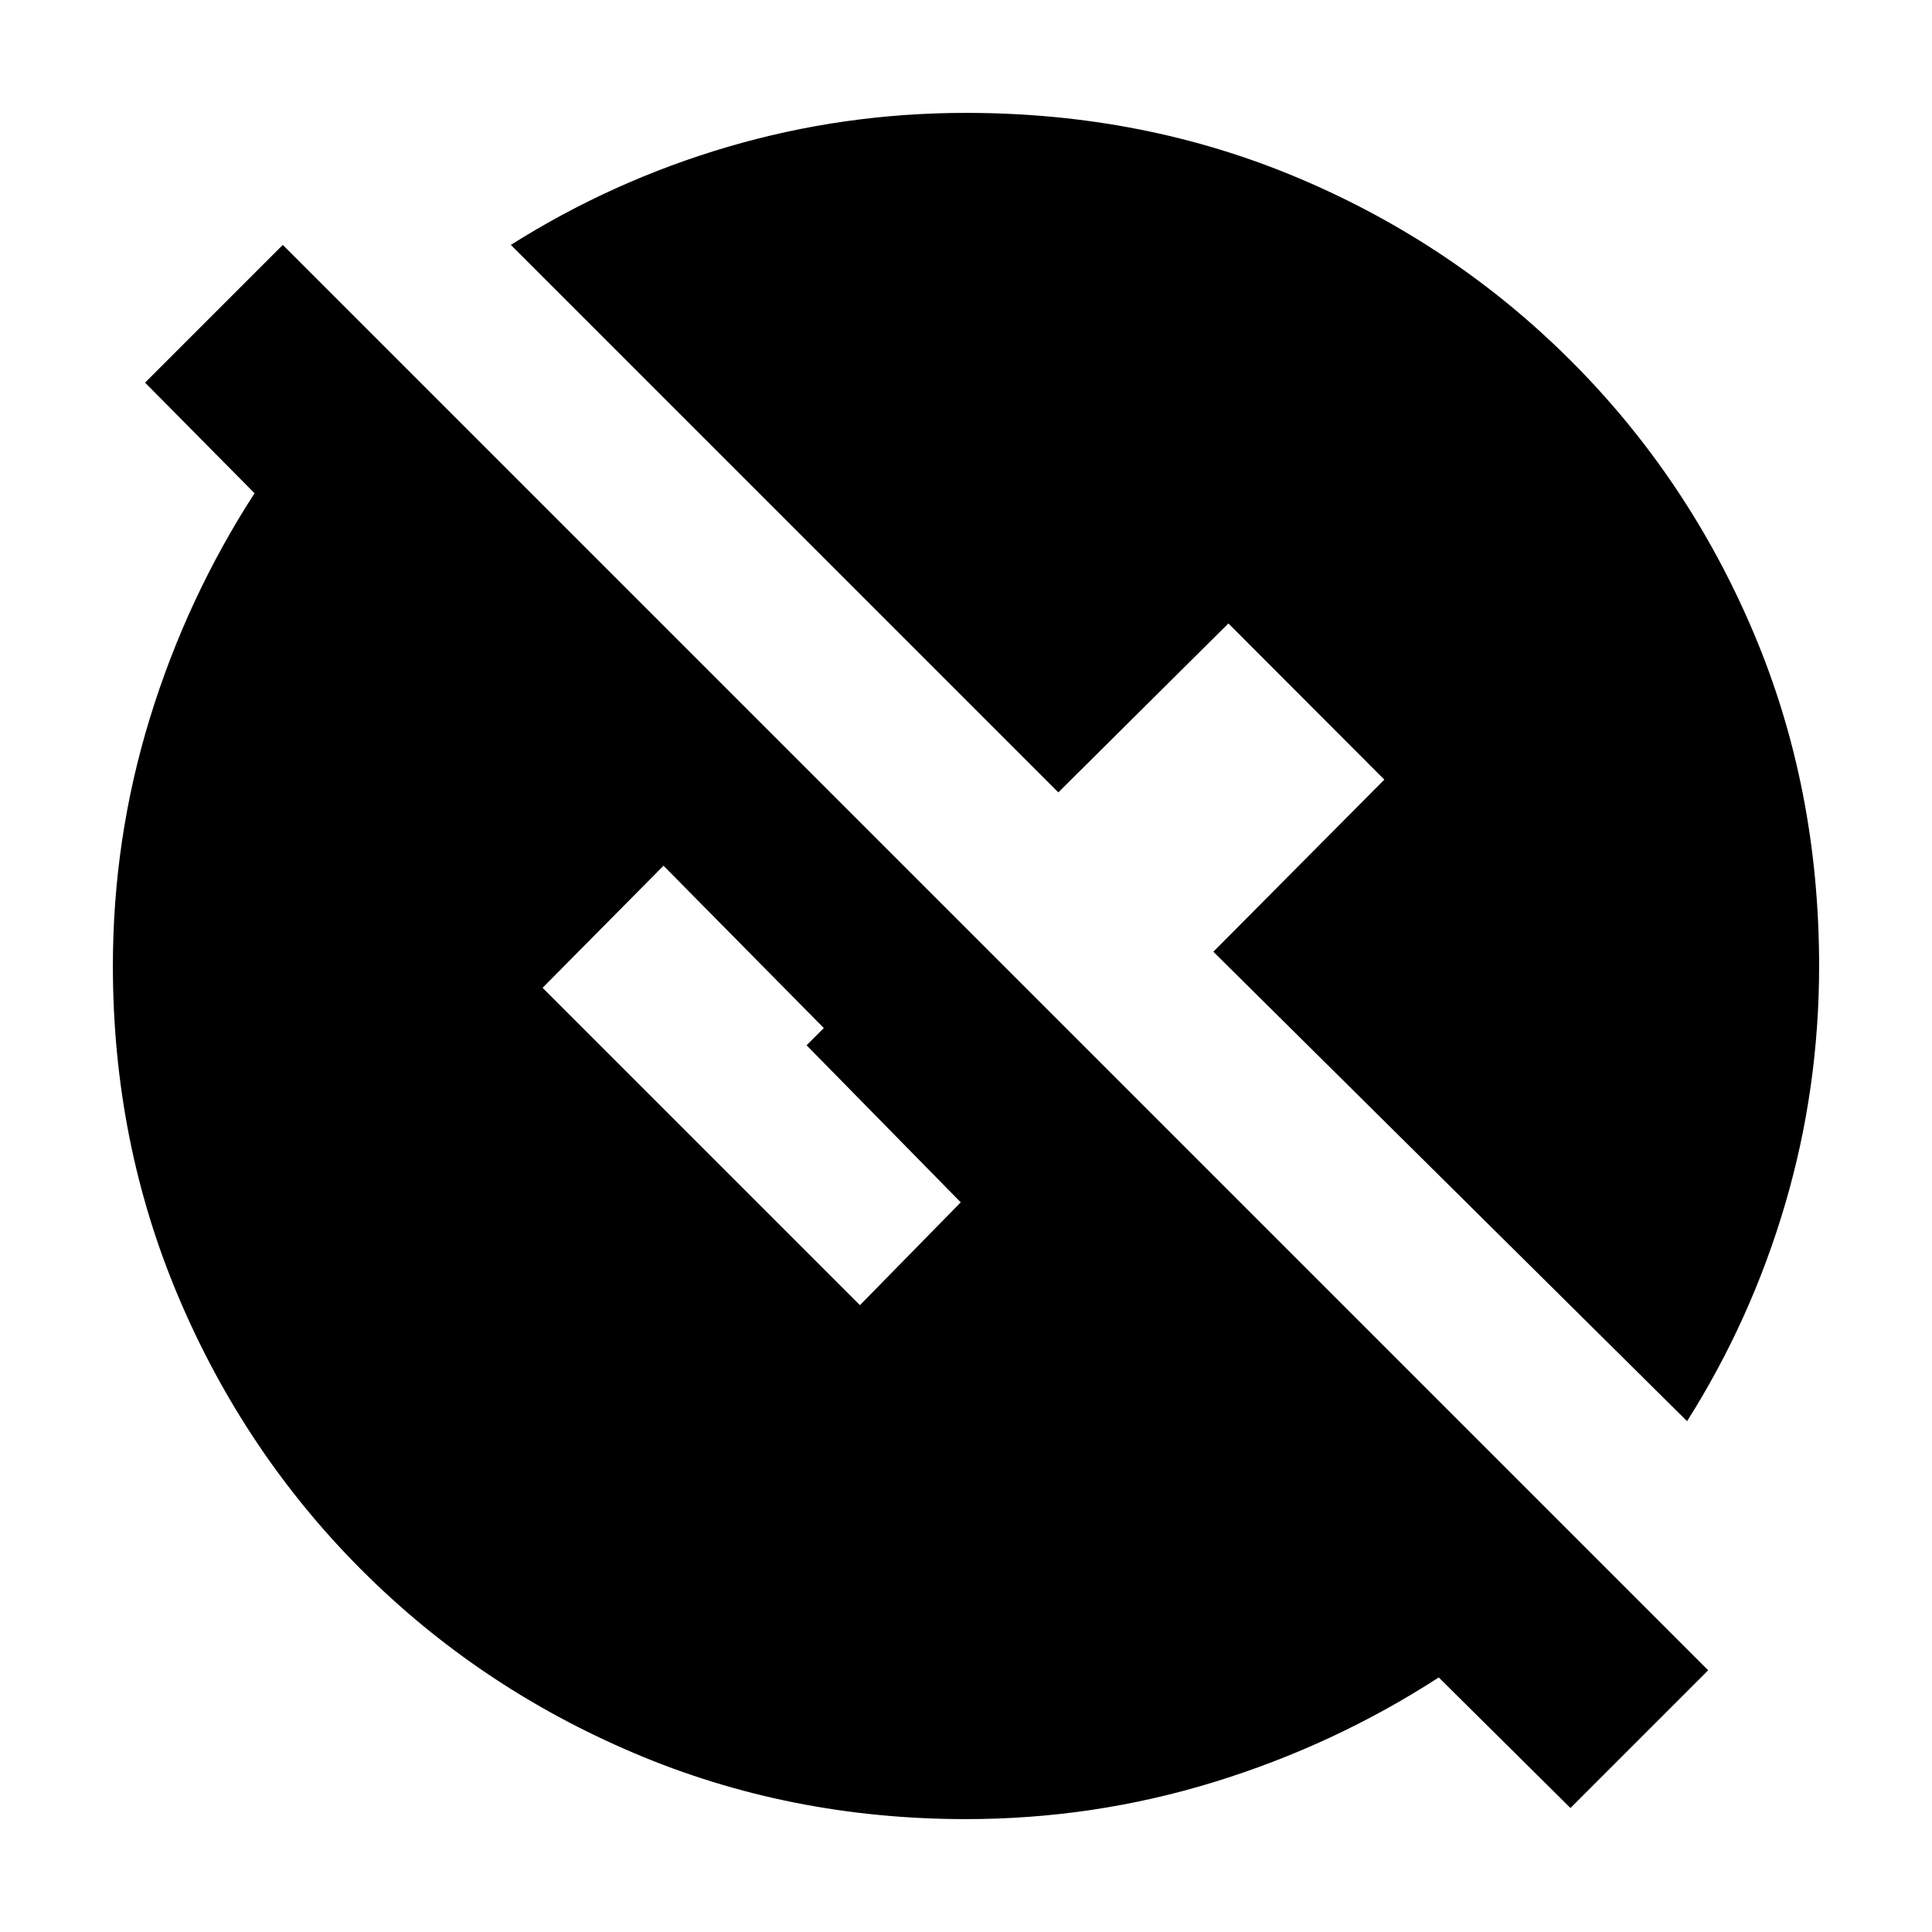 <svg xmlns="http://www.w3.org/2000/svg" height="20" viewBox="0 -960 960 960" width="20"><path d="m780.35-61.61-65.44-64.87q-52.13 33.7-111.89 52.05Q543.26-56.09 480-56.09q-87.7 0-164.89-32.78-77.2-32.78-135.33-90.91-58.13-58.13-90.91-135.33Q56.09-392.3 56.09-480q0-63.26 18.34-123.02 18.35-59.76 52.05-111.89l-54.39-54.96 68.43-68.43 708.26 708.26-68.43 68.43Zm57.95-192.22L602.91-487.09l84.96-85.52-77.48-77.61-84.52 83.96L253.83-838.3q50.43-31.87 107.87-48.74 57.43-16.87 118.3-16.87 88.7 0 165.61 32.56 76.91 32.57 135.04 90.7 58.13 58.13 90.7 135.04Q903.91-568.7 903.91-480q0 60.87-16.87 118.3-16.87 57.44-48.74 107.87Zm-411-57.65 50.09-51.09-76.61-78.04 8.57-8.56-79.65-80.66-60.09 60.66L427.3-311.48Z"/></svg>